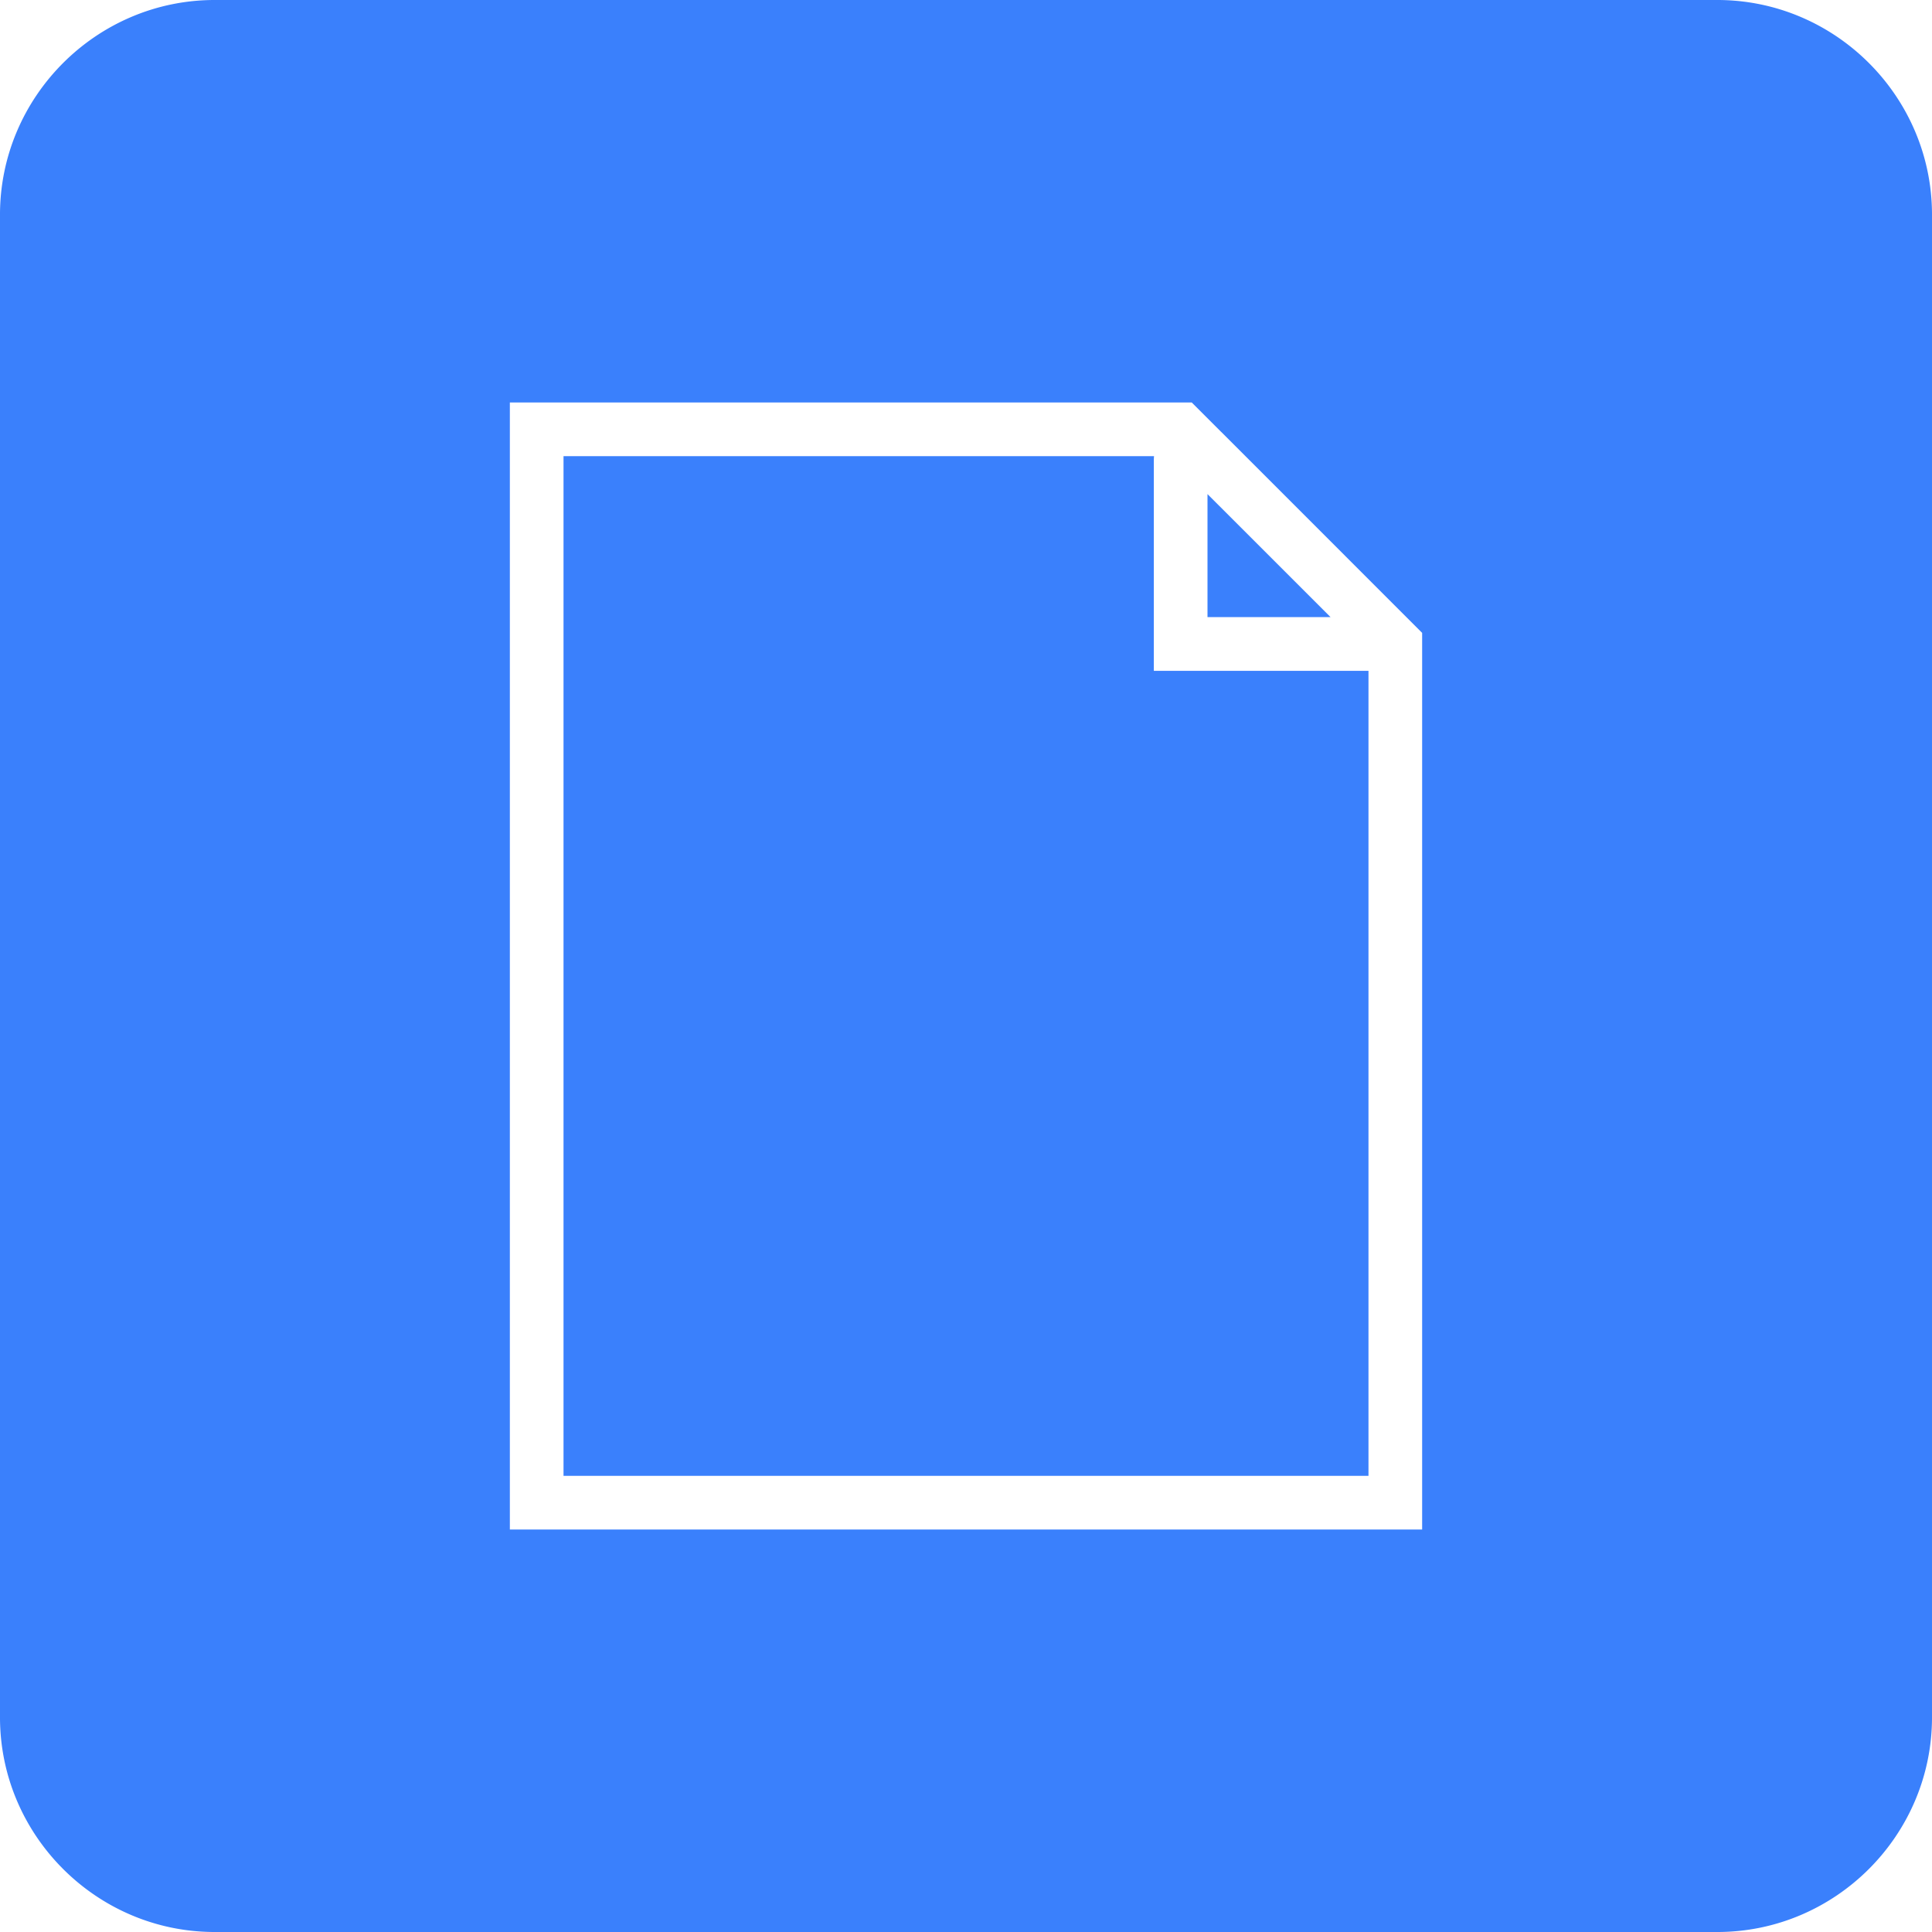 <?xml version="1.0" standalone="no"?><!DOCTYPE svg PUBLIC "-//W3C//DTD SVG 1.1//EN" "http://www.w3.org/Graphics/SVG/1.1/DTD/svg11.dtd"><svg t="1544419216845" class="icon" style="" viewBox="0 0 1024 1024" version="1.1" xmlns="http://www.w3.org/2000/svg" p-id="1121" xmlns:xlink="http://www.w3.org/1999/xlink" width="128" height="128"><defs><style type="text/css"></style></defs><path d="M647.245 228.915l-15.59-15.59H270.234v597.35h483.533V335.437l-12.288-12.288a19.354 19.354 0 0 0-0.128-0.128l-94.029-94.054-0.077-0.051z m-35.584 12.851a21.069 21.069 0 0 0-0.102 1.971v111.821h113.766v426.675H298.675V241.766h312.96zM910.208 1024H113.766C51.2 1024 0 972.8 0 910.234V113.766C0 51.2 51.2 0 113.766 0h796.467C972.8 0 1024 51.2 1024 113.766v796.467C1024 972.8 972.8 1024 910.234 1024zM640 327.117V261.888l65.229 65.203H640z" fill="#3A80FC" p-id="1122"></path></svg>